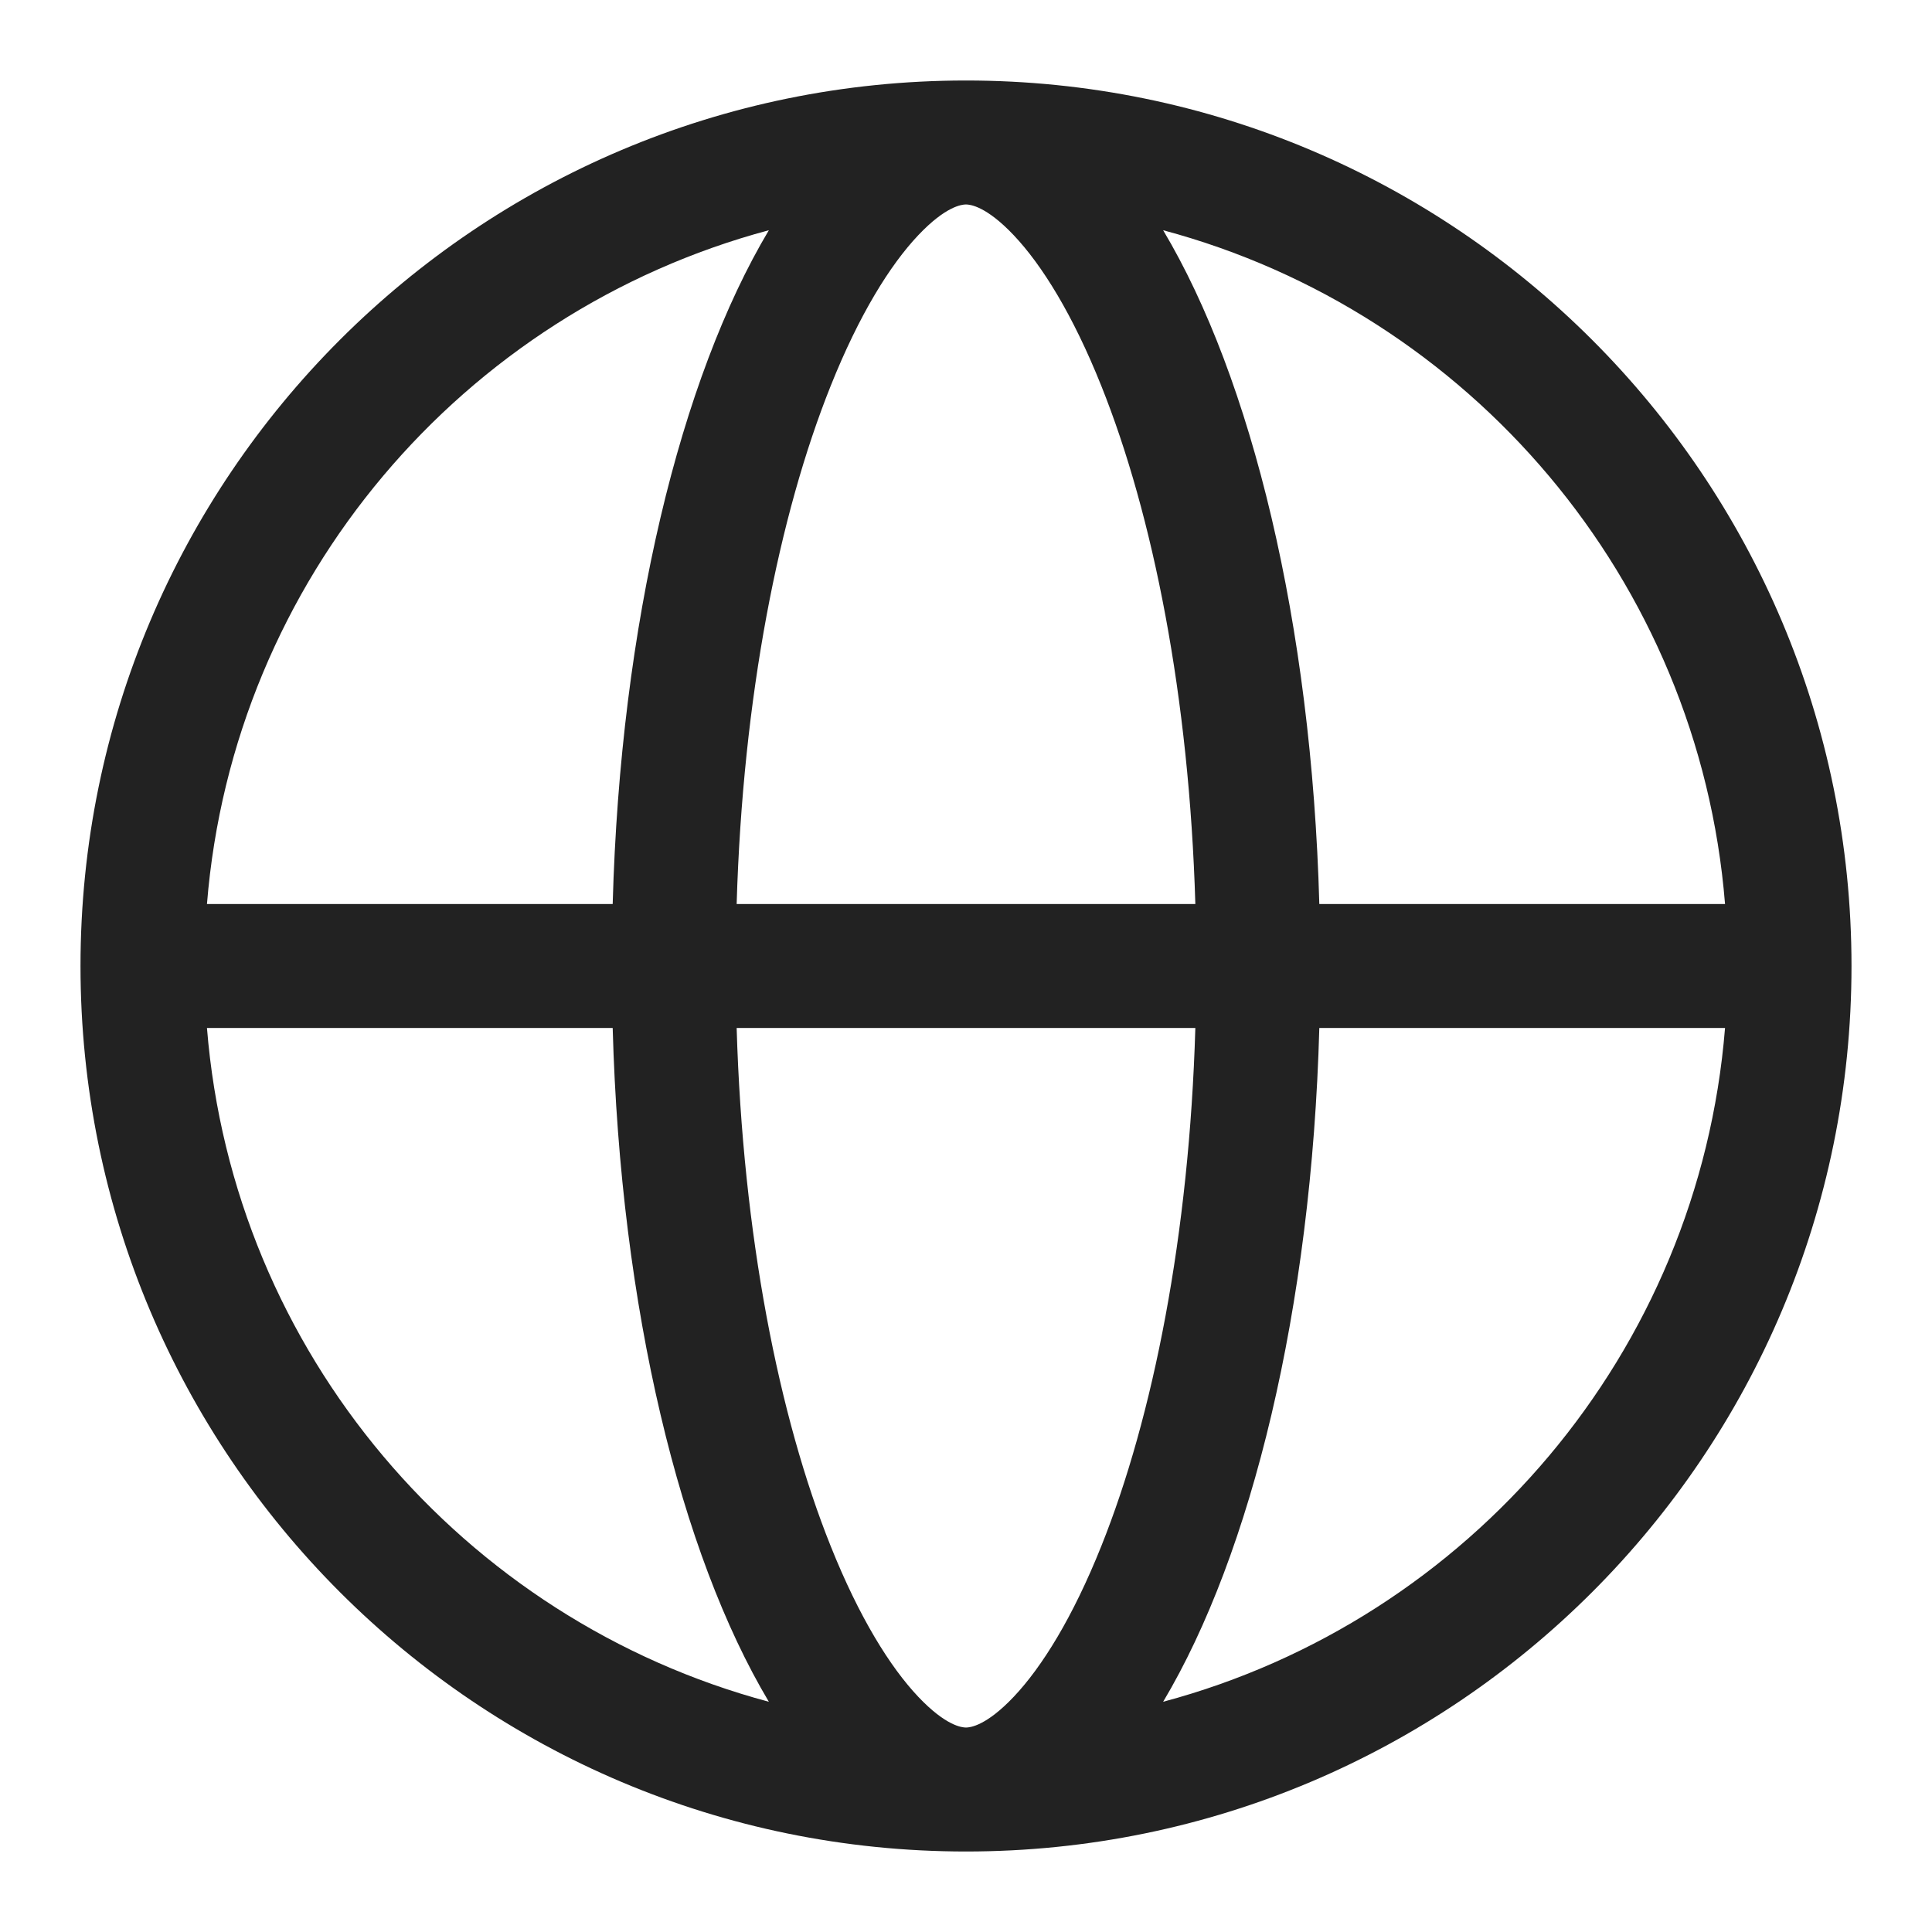 <svg width="24" height="24" viewBox="0 0 24 24" fill="none" xmlns="http://www.w3.org/2000/svg">
<path fill-rule="evenodd" clip-rule="evenodd" d="M1 12C1 5.927 5.924 1.002 11.996 1H12C18.076 1 23 5.926 23 12C23 18.074 18.076 23 12 23C5.926 23 1 18.074 1 12ZM21.429 11.23C21.104 7.196 18.248 3.875 14.449 2.86C15.546 4.7 16.293 7.741 16.389 11.23H21.429ZM21.429 12.77H16.389C16.293 16.259 15.546 19.3 14.449 21.14C18.247 20.125 21.104 16.804 21.429 12.77ZM14.849 11.23C14.773 8.657 14.325 6.402 13.681 4.794C13.326 3.906 12.942 3.291 12.594 2.923C12.249 2.558 12.048 2.54 12 2.54L11.999 2.54C11.949 2.54 11.748 2.561 11.406 2.923C11.058 3.291 10.674 3.906 10.319 4.794C9.675 6.402 9.227 8.657 9.151 11.23H14.849ZM9.151 12.77H14.849C14.773 15.343 14.325 17.598 13.681 19.206C13.326 20.094 12.942 20.709 12.594 21.077C12.249 21.442 12.048 21.46 12 21.46C11.952 21.46 11.751 21.442 11.406 21.077C11.058 20.709 10.674 20.094 10.319 19.206C9.675 17.598 9.227 15.343 9.151 12.77ZM7.611 11.23C7.707 7.741 8.454 4.7 9.551 2.86C5.753 3.876 2.896 7.196 2.571 11.23H7.611ZM2.571 12.77H7.611C7.707 16.259 8.454 19.3 9.551 21.14C5.753 20.124 2.896 16.804 2.571 12.77Z" fill="#222222"/>
</svg>
